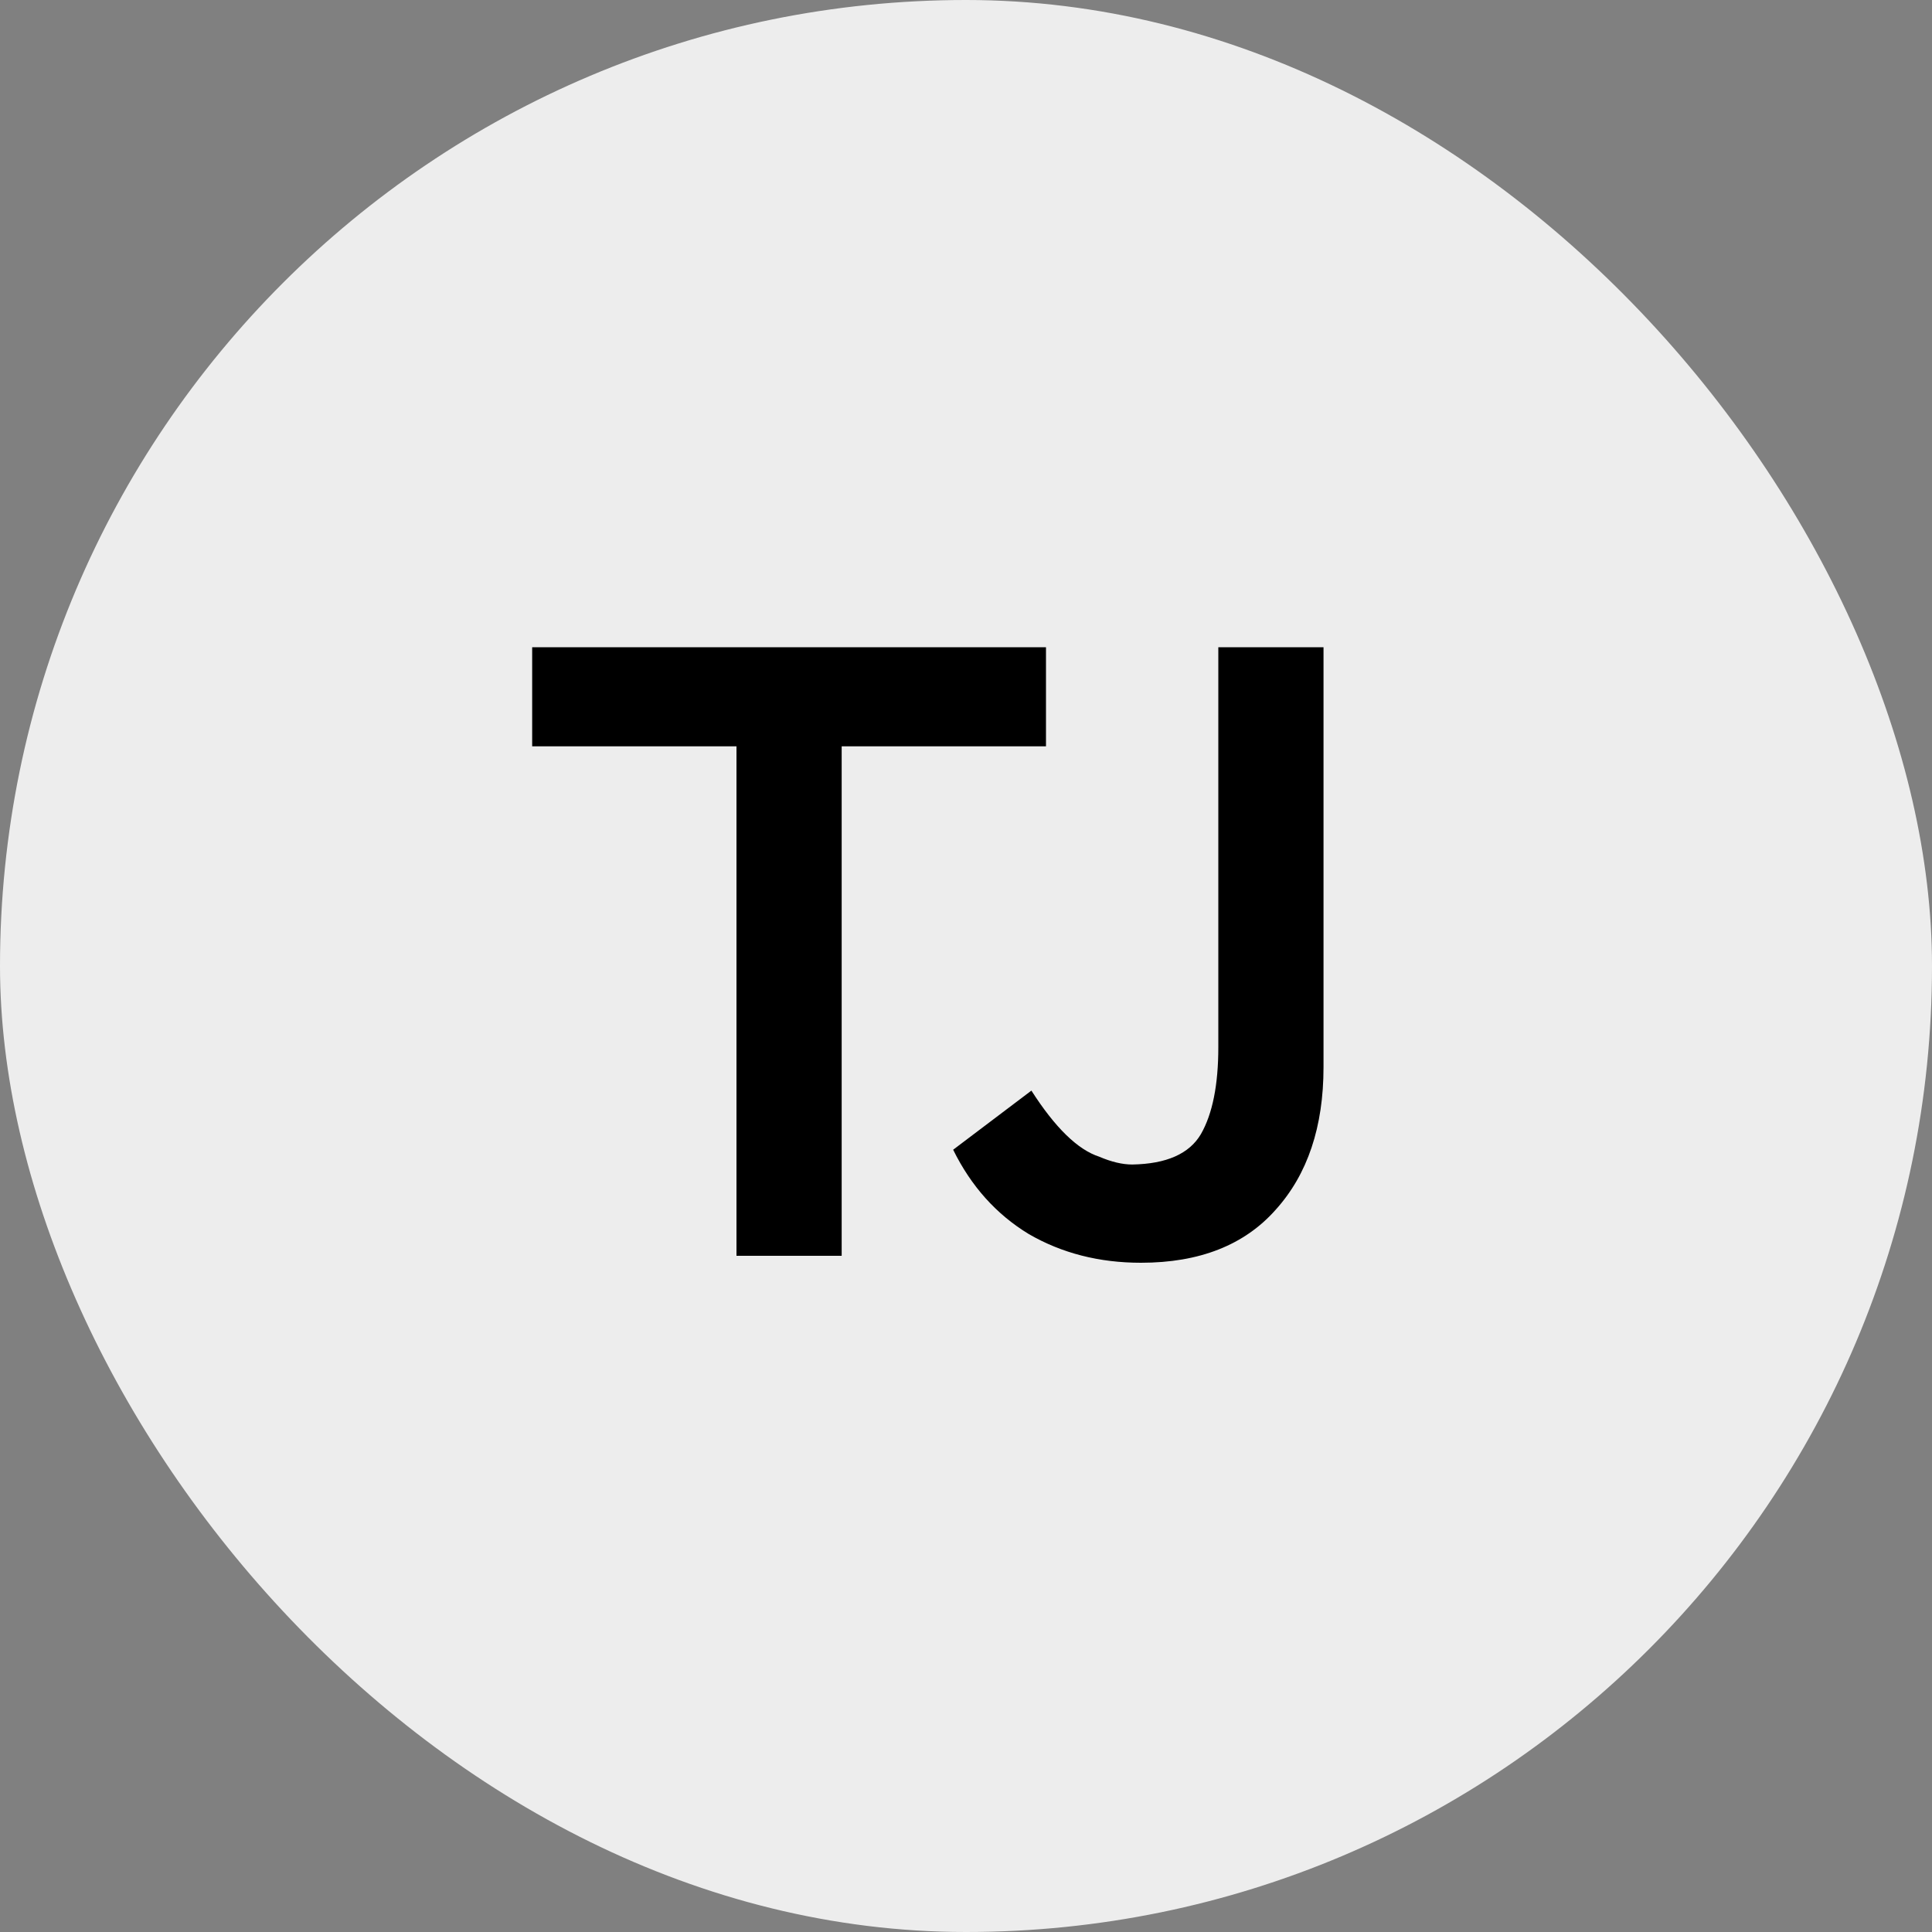 <svg width="40" height="40" viewBox="0 0 40 40" fill="none" xmlns="http://www.w3.org/2000/svg">
<rect x="0" y="0" width="40" height="40" fill="#808080" stroke="none"/>
<rect width="40" height="40" rx="20" fill="#EDEDED"/>
<path d="M15.248 15.452H11.018V13.4H21.656V15.452H17.426V26H15.248V15.452ZM25.224 13.4H27.402V22.094C27.402 23.33 27.072 24.314 26.412 25.046C25.764 25.778 24.834 26.144 23.622 26.144C22.758 26.144 21.984 25.946 21.3 25.55C20.628 25.142 20.106 24.56 19.734 23.804L21.354 22.58C21.846 23.348 22.314 23.804 22.758 23.948C23.01 24.056 23.238 24.11 23.442 24.11C24.15 24.098 24.624 23.888 24.864 23.48C25.104 23.06 25.224 22.46 25.224 21.68V13.4Z" fill="black"/>
</svg>
